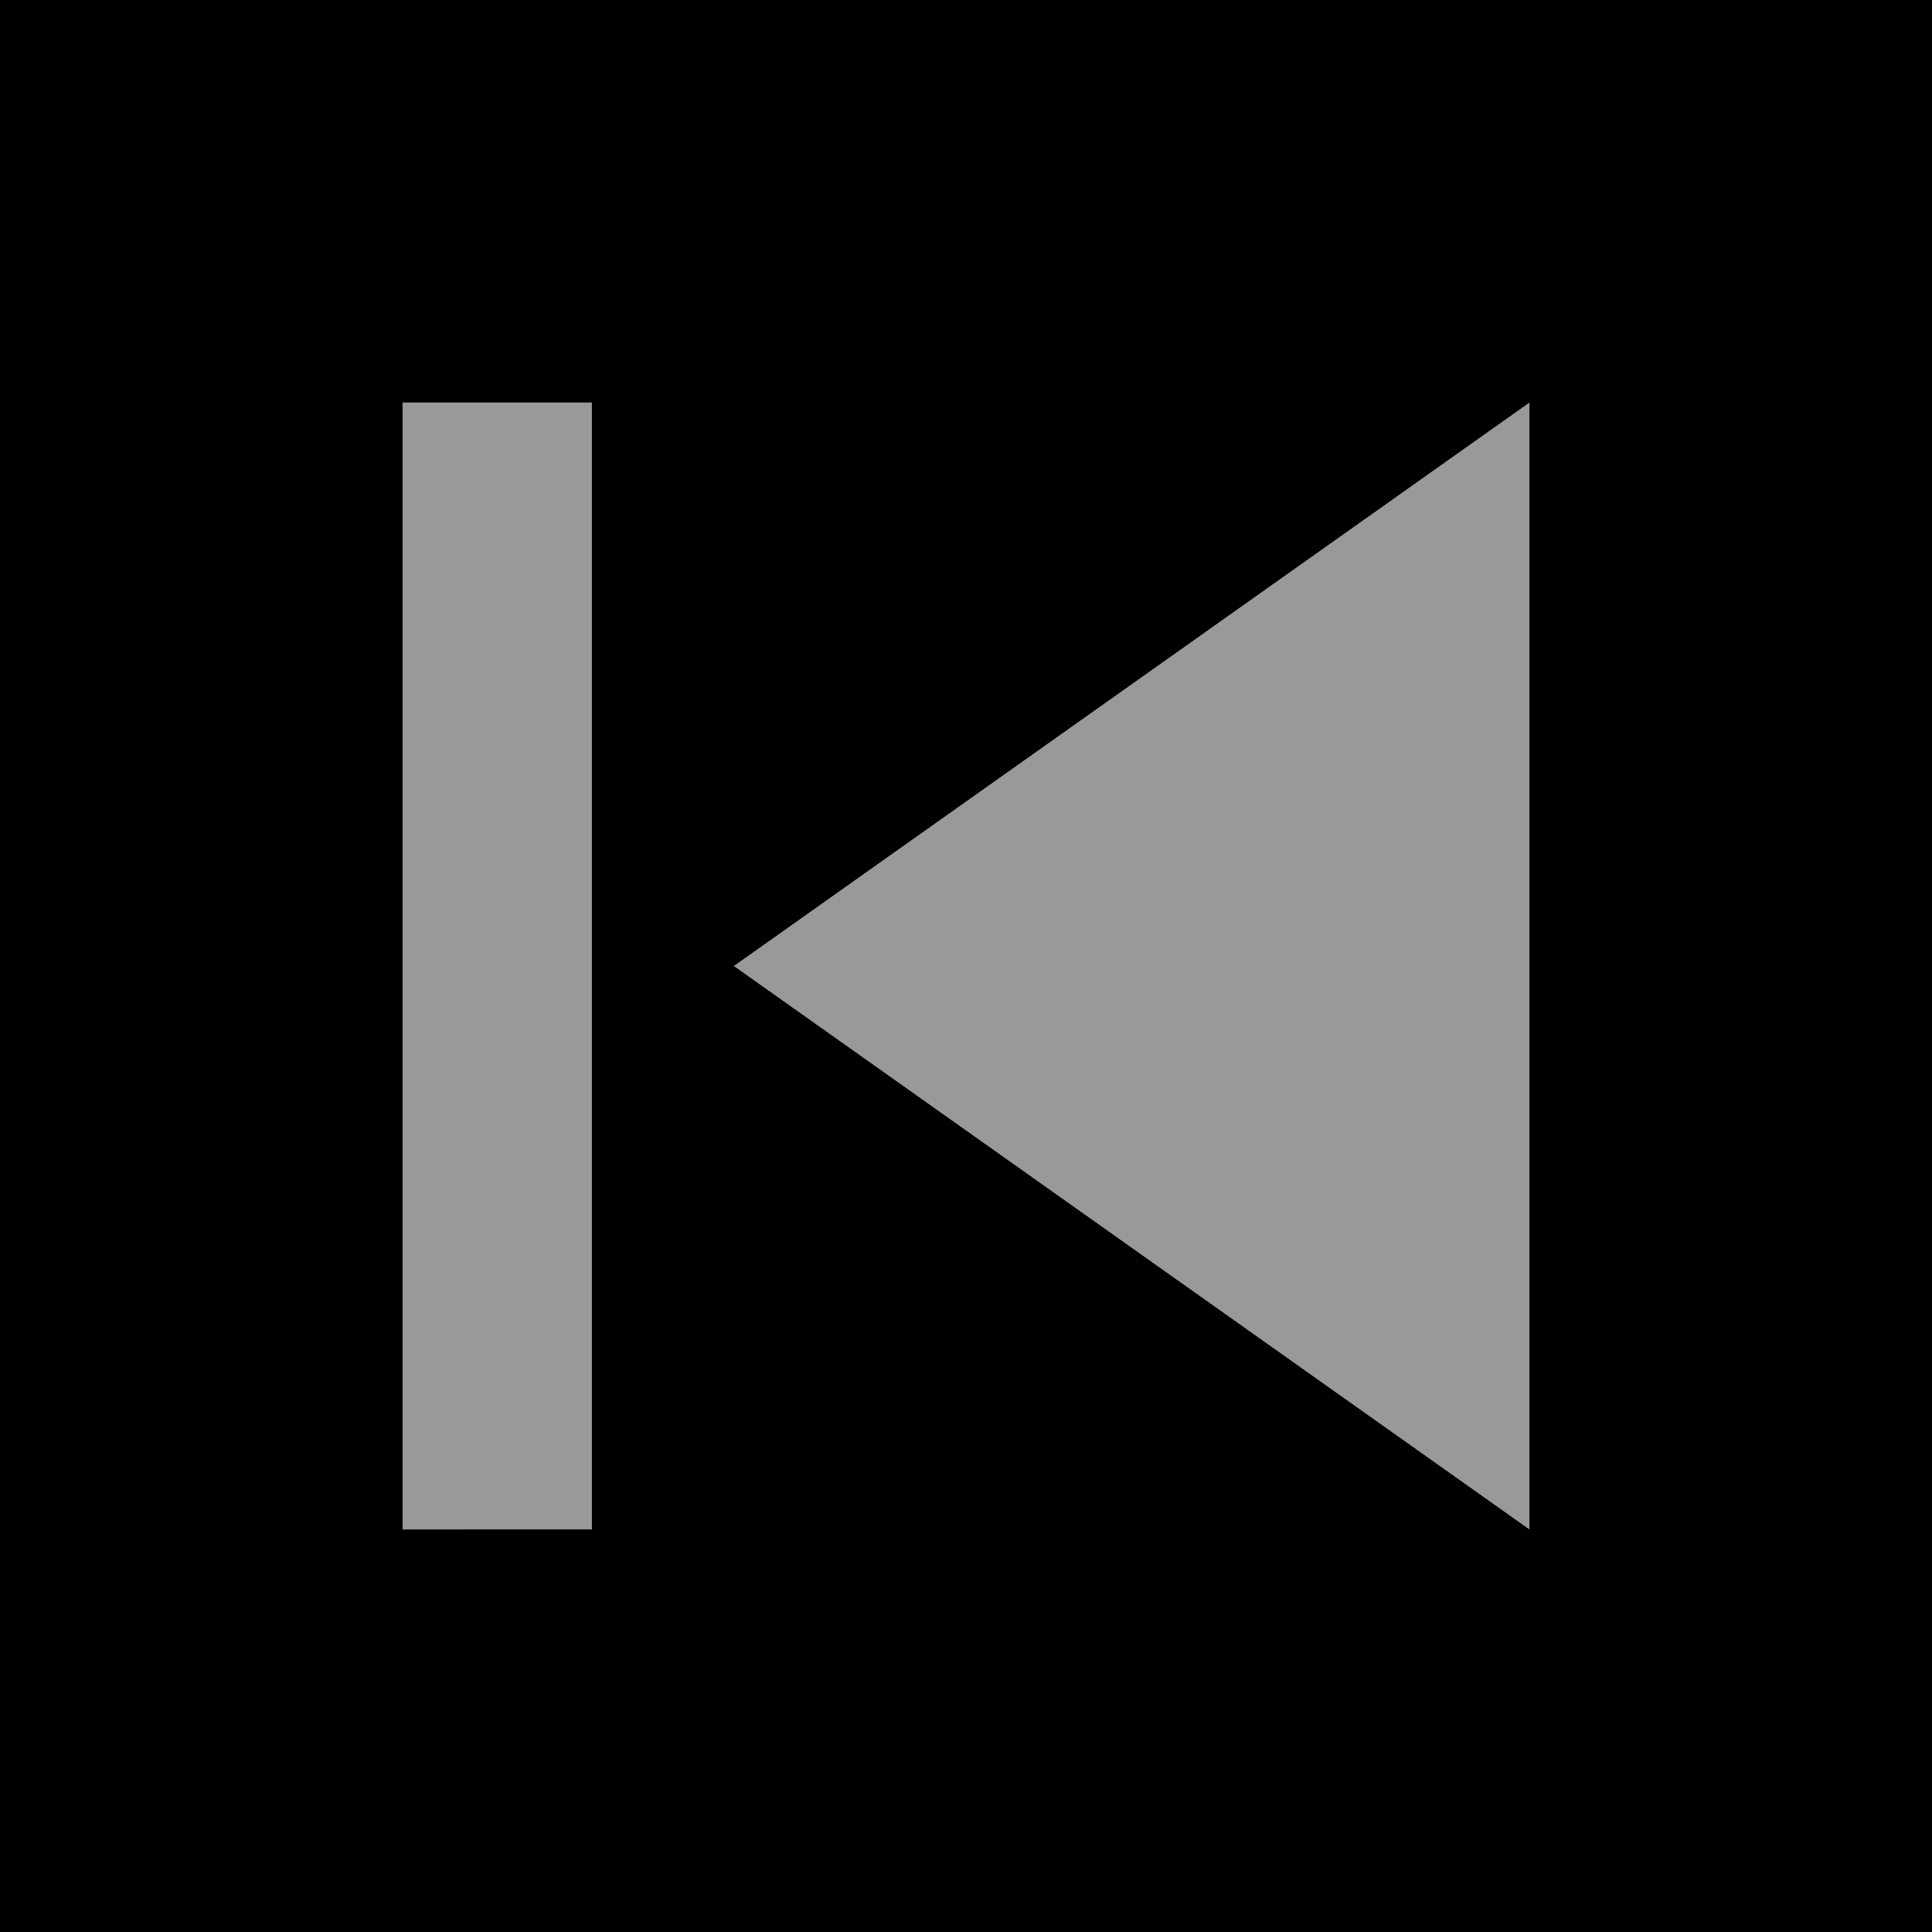 <svg xmlns="http://www.w3.org/2000/svg" width="48" height="48" viewBox="0 0 48 48">
    <g fill="none" fill-rule="evenodd">
        <path fill="tranperant" d="M-160-722h1920V358H-160z"/>
        <path fill="#999" d="M18.232 24L38 10v28L18.232 24zM10 10h4.704v28H10V10z"/>
    </g>
</svg>
